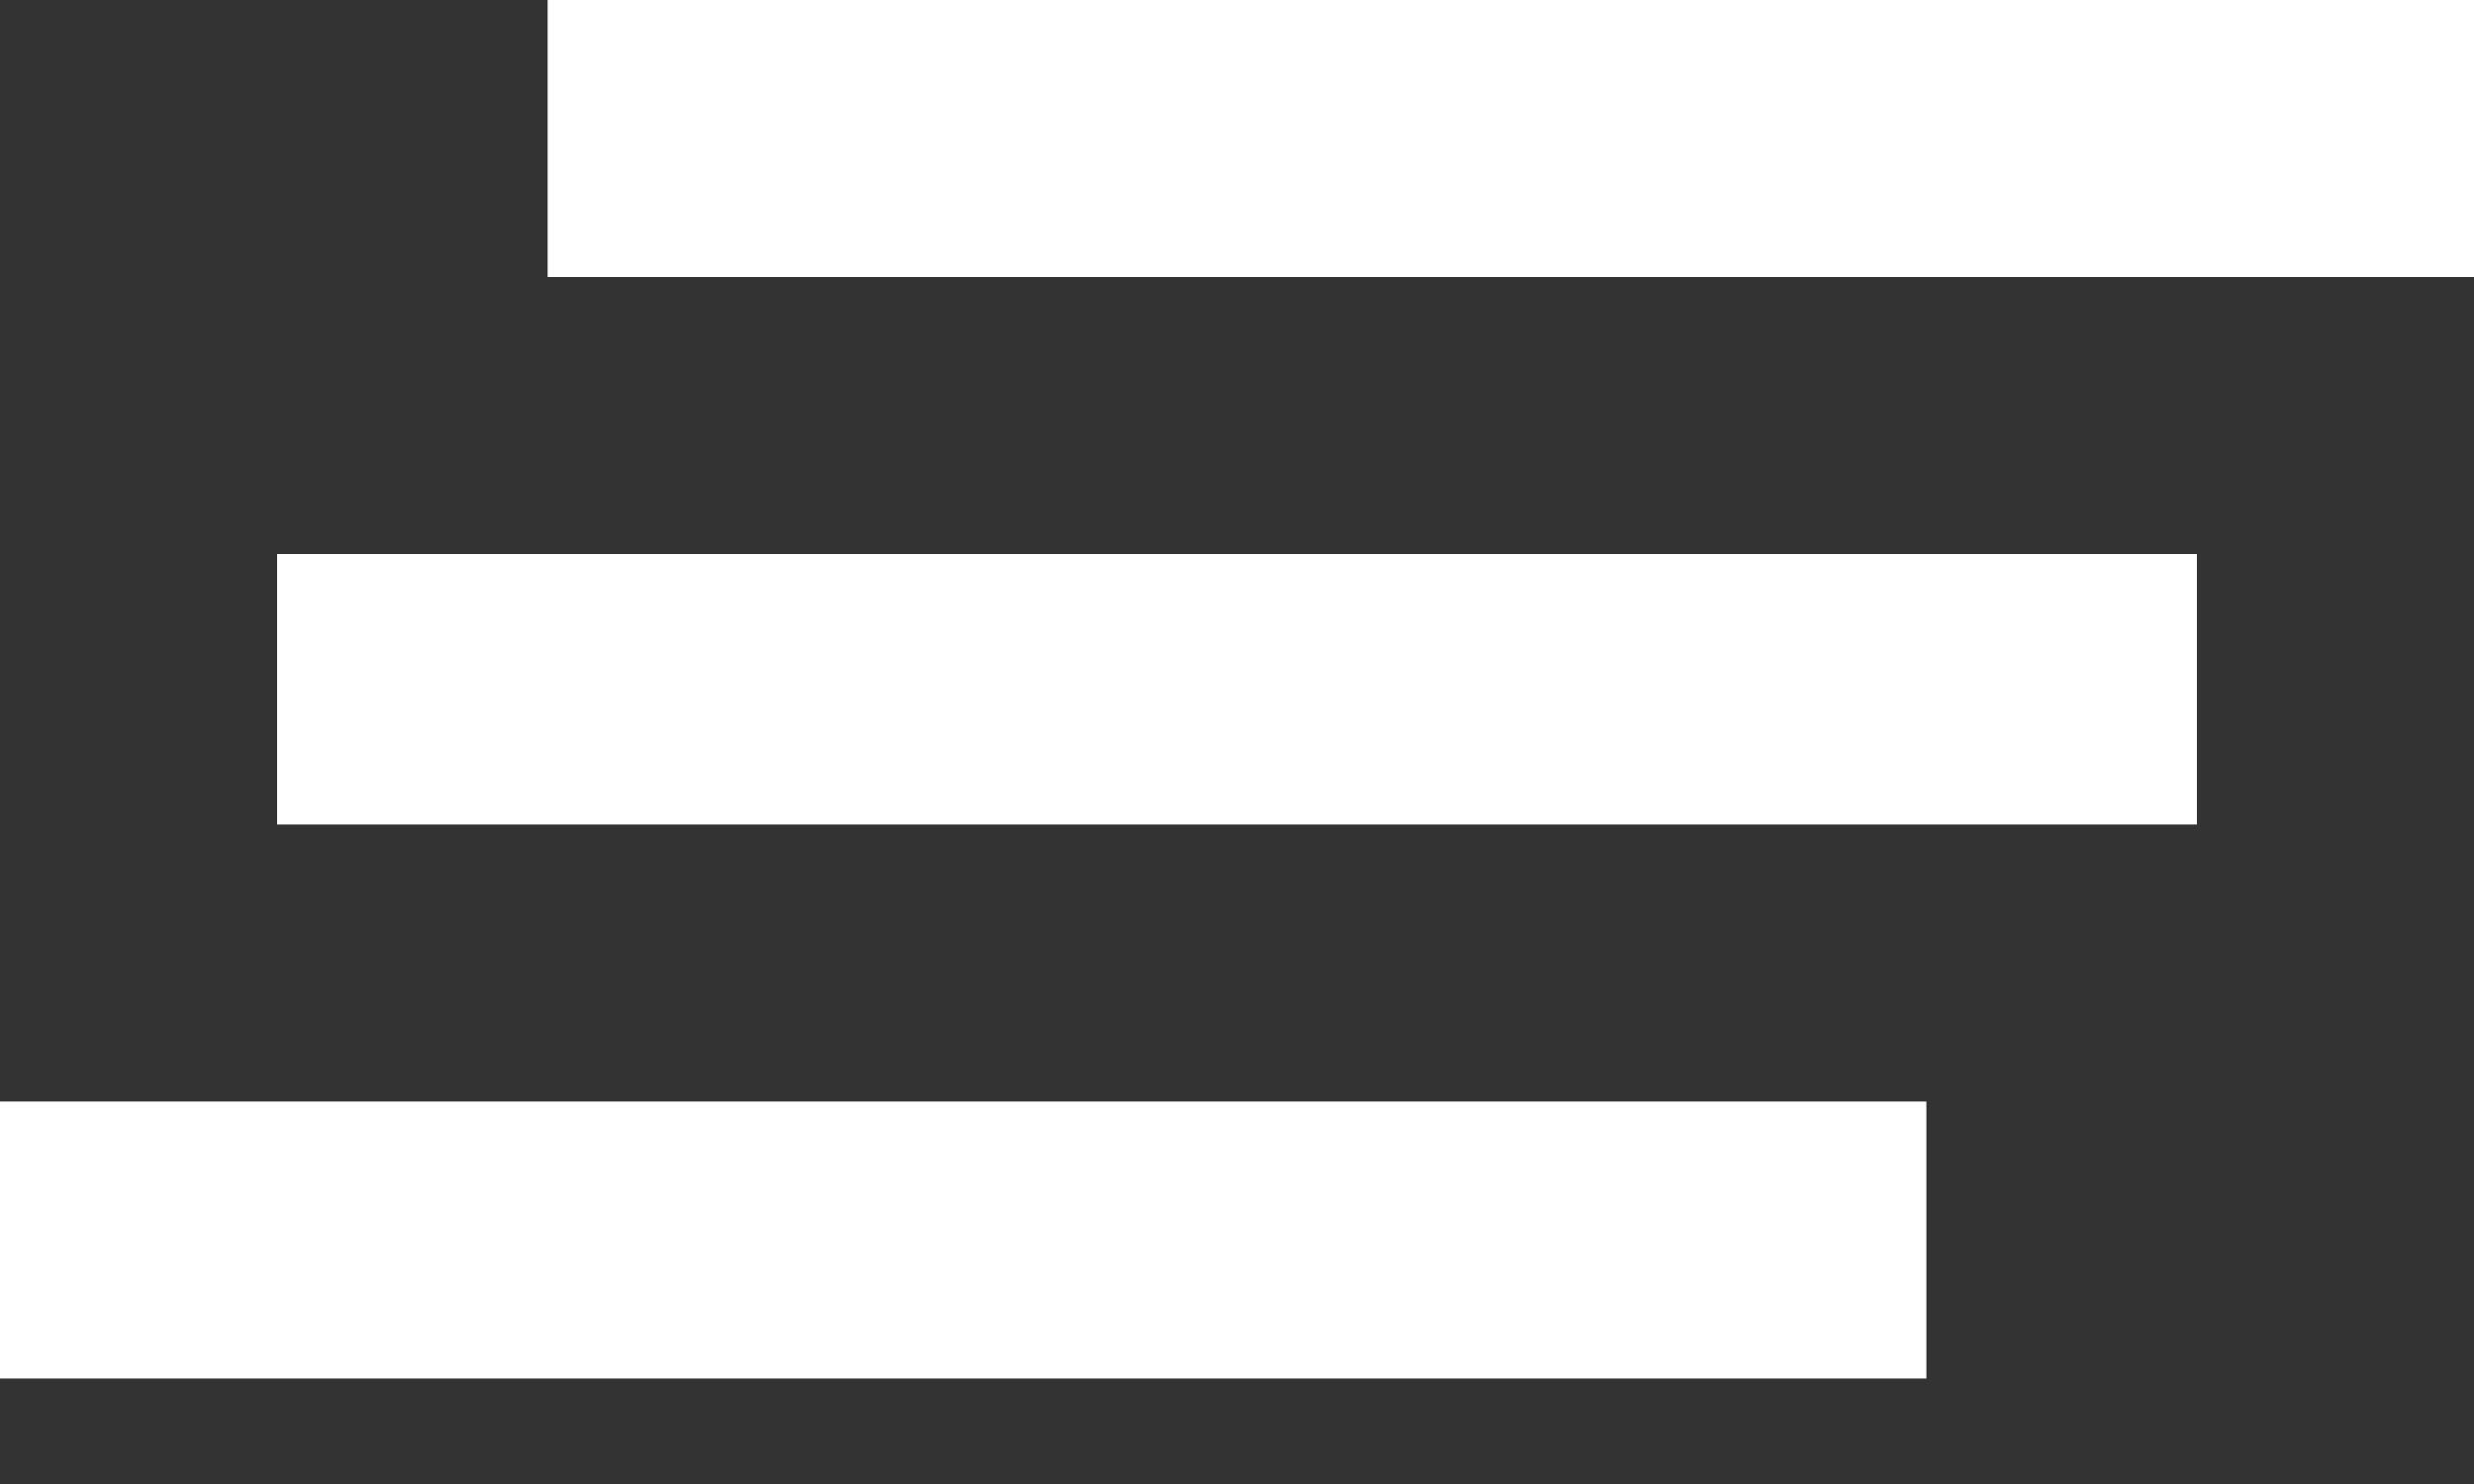<svg height="12" viewBox="0 0 20 12" width="20" xmlns="http://www.w3.org/2000/svg"><rect x="0" y="0" width="20" height="12" fill="#333333" stroke="none"/><path d="m4.427 4h15.573v2.24h-15.573zm-4.427 11.147v-2.24h15.573v2.24zm2.24-4.48v-2.187h15.52v2.187z" fill="#fff" transform="translate(0 -4)"/></svg>